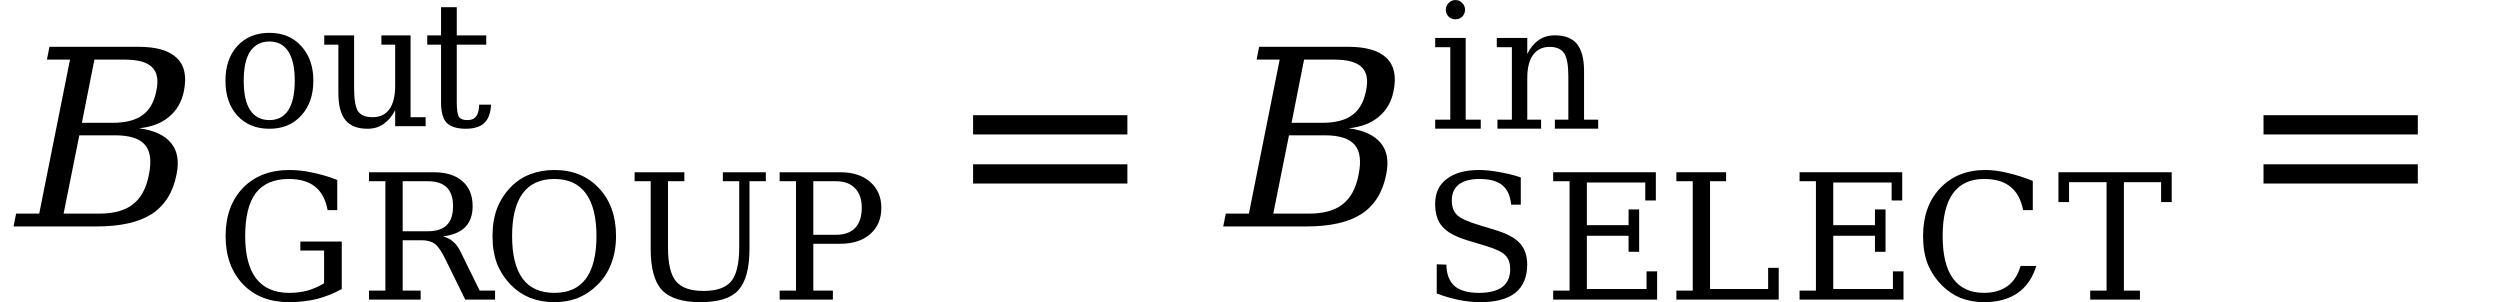 <svg xmlns="http://www.w3.org/2000/svg" xmlns:xlink="http://www.w3.org/1999/xlink" width="121.764pt" height="14.712pt" viewBox="0 0 121.764 14.712" version="1.1">
<defs>
<g>
<symbol overflow="visible" id="glyph0-0">
<path style="stroke:none;" d="M 0.172 2.125 L 2.281 -8.469 L 8.281 -8.469 L 6.172 2.125 Z M 0.969 1.453 L 5.641 1.453 L 7.5 -7.781 L 2.828 -7.781 Z M 0.969 1.453 "/>
</symbol>
<symbol overflow="visible" id="glyph0-1">
<path style="stroke:none;" d="M 3.094 -0.625 L 4.844 -0.625 C 5.539 -0.625 6.082 -0.773 6.469 -1.078 C 6.863 -1.379 7.125 -1.863 7.25 -2.531 C 7.383 -3.188 7.32 -3.664 7.062 -3.969 C 6.801 -4.281 6.316 -4.438 5.609 -4.438 L 3.859 -4.438 Z M 3.984 -5.047 L 5.469 -5.047 C 6.113 -5.047 6.602 -5.172 6.938 -5.422 C 7.281 -5.672 7.504 -6.062 7.609 -6.594 C 7.723 -7.125 7.656 -7.508 7.406 -7.75 C 7.164 -8 6.723 -8.125 6.078 -8.125 L 4.594 -8.125 Z M 0.656 0 L 0.781 -0.625 L 1.906 -0.625 L 3.406 -8.125 L 2.281 -8.125 L 2.406 -8.75 L 6.734 -8.75 C 7.617 -8.75 8.242 -8.566 8.609 -8.203 C 8.984 -7.848 9.098 -7.312 8.953 -6.594 C 8.848 -6.07 8.609 -5.656 8.234 -5.344 C 7.867 -5.031 7.379 -4.844 6.766 -4.781 C 7.492 -4.688 8.016 -4.445 8.328 -4.062 C 8.641 -3.688 8.727 -3.176 8.594 -2.531 C 8.426 -1.664 8.023 -1.023 7.391 -0.609 C 6.766 -0.203 5.867 0 4.703 0 Z M 0.656 0 "/>
</symbol>
<symbol overflow="visible" id="glyph1-0">
<path style="stroke:none;" d="M 0.422 1.5 L 0.422 -6 L 4.688 -6 L 4.688 1.5 Z M 0.906 1.031 L 4.203 1.031 L 4.203 -5.531 L 0.906 -5.531 Z M 0.906 1.031 "/>
</symbol>
<symbol overflow="visible" id="glyph1-1">
<path style="stroke:none;" d="M 5.453 -4.359 C 5.359 -4.867 5.156 -5.25 4.844 -5.5 C 4.531 -5.75 4.102 -5.875 3.562 -5.875 C 2.844 -5.875 2.305 -5.645 1.953 -5.188 C 1.609 -4.727 1.438 -4.031 1.438 -3.094 C 1.438 -2.188 1.613 -1.5 1.969 -1.031 C 2.332 -0.562 2.867 -0.328 3.578 -0.328 C 3.891 -0.328 4.188 -0.363 4.469 -0.438 C 4.758 -0.52 5.031 -0.641 5.281 -0.797 L 5.281 -2.391 L 4.125 -2.391 L 4.125 -2.828 L 6.141 -2.828 L 6.141 -0.516 C 5.766 -0.305 5.363 -0.145 4.938 -0.031 C 4.508 0.07 4.055 0.125 3.578 0.125 C 2.641 0.125 1.891 -0.164 1.328 -0.75 C 0.766 -1.344 0.484 -2.125 0.484 -3.094 C 0.484 -4.07 0.766 -4.852 1.328 -5.438 C 1.891 -6.02 2.648 -6.312 3.609 -6.312 C 3.961 -6.312 4.328 -6.27 4.703 -6.188 C 5.086 -6.113 5.492 -5.992 5.922 -5.828 L 5.922 -4.359 Z M 5.453 -4.359 "/>
</symbol>
<symbol overflow="visible" id="glyph1-2">
<path style="stroke:none;" d="M 4.078 -3.078 C 4.273 -3.023 4.441 -2.938 4.578 -2.812 C 4.723 -2.688 4.848 -2.508 4.953 -2.281 L 5.859 -0.438 L 6.609 -0.438 L 6.609 0 L 5.156 0 L 4.188 -1.969 C 4 -2.352 3.828 -2.602 3.672 -2.719 C 3.516 -2.832 3.301 -2.891 3.031 -2.891 L 2.109 -2.891 L 2.109 -0.438 L 2.984 -0.438 L 2.984 0 L 0.469 0 L 0.469 -0.438 L 1.266 -0.438 L 1.266 -5.766 L 0.469 -5.766 L 0.469 -6.203 L 3.625 -6.203 C 4.227 -6.203 4.691 -6.055 5.016 -5.766 C 5.348 -5.484 5.516 -5.078 5.516 -4.547 C 5.516 -4.117 5.395 -3.781 5.156 -3.531 C 4.914 -3.289 4.555 -3.141 4.078 -3.078 Z M 2.109 -3.328 L 3.328 -3.328 C 3.742 -3.328 4.051 -3.426 4.25 -3.625 C 4.457 -3.82 4.562 -4.129 4.562 -4.547 C 4.562 -4.961 4.457 -5.27 4.25 -5.469 C 4.051 -5.664 3.742 -5.766 3.328 -5.766 L 2.109 -5.766 Z M 2.109 -3.328 "/>
</symbol>
<symbol overflow="visible" id="glyph1-3">
<path style="stroke:none;" d="M 3.5 -0.328 C 4.176 -0.328 4.688 -0.555 5.031 -1.016 C 5.375 -1.484 5.547 -2.176 5.547 -3.094 C 5.547 -4.008 5.375 -4.703 5.031 -5.172 C 4.688 -5.641 4.176 -5.875 3.5 -5.875 C 2.812 -5.875 2.297 -5.641 1.953 -5.172 C 1.609 -4.703 1.438 -4.008 1.438 -3.094 C 1.438 -2.176 1.609 -1.484 1.953 -1.016 C 2.297 -0.555 2.812 -0.328 3.5 -0.328 Z M 3.5 0.125 C 3.07 0.125 2.68 0.055 2.328 -0.078 C 1.973 -0.223 1.66 -0.43 1.391 -0.703 C 1.086 -1.016 0.859 -1.363 0.703 -1.75 C 0.555 -2.145 0.484 -2.594 0.484 -3.094 C 0.484 -3.594 0.555 -4.039 0.703 -4.438 C 0.859 -4.832 1.086 -5.188 1.391 -5.5 C 1.66 -5.77 1.973 -5.973 2.328 -6.109 C 2.68 -6.242 3.07 -6.312 3.5 -6.312 C 4.395 -6.312 5.117 -6.016 5.672 -5.422 C 6.223 -4.836 6.5 -4.062 6.5 -3.094 C 6.5 -2.602 6.422 -2.156 6.266 -1.75 C 6.117 -1.352 5.891 -1.004 5.578 -0.703 C 5.305 -0.43 4.992 -0.223 4.641 -0.078 C 4.297 0.055 3.914 0.125 3.5 0.125 Z M 3.5 0.125 "/>
</symbol>
<symbol overflow="visible" id="glyph1-4">
<path style="stroke:none;" d="M 1.188 -5.766 L 0.406 -5.766 L 0.406 -6.203 L 2.828 -6.203 L 2.828 -5.766 L 2.031 -5.766 L 2.031 -2.547 C 2.031 -1.754 2.16 -1.203 2.422 -0.891 C 2.68 -0.578 3.129 -0.422 3.766 -0.422 C 4.398 -0.422 4.848 -0.578 5.109 -0.891 C 5.367 -1.203 5.5 -1.754 5.5 -2.547 L 5.5 -5.766 L 4.703 -5.766 L 4.703 -6.203 L 6.797 -6.203 L 6.797 -5.766 L 6 -5.766 L 6 -2.469 C 6 -1.52 5.816 -0.848 5.453 -0.453 C 5.098 -0.066 4.484 0.125 3.609 0.125 C 2.734 0.125 2.109 -0.07 1.734 -0.469 C 1.367 -0.863 1.188 -1.531 1.188 -2.469 Z M 1.188 -5.766 "/>
</symbol>
<symbol overflow="visible" id="glyph1-5">
<path style="stroke:none;" d="M 2.109 -3.156 L 3.203 -3.156 C 3.617 -3.156 3.93 -3.266 4.141 -3.484 C 4.359 -3.711 4.469 -4.039 4.469 -4.469 C 4.469 -4.883 4.359 -5.203 4.141 -5.422 C 3.93 -5.648 3.617 -5.766 3.203 -5.766 L 2.109 -5.766 Z M 0.469 0 L 0.469 -0.438 L 1.266 -0.438 L 1.266 -5.766 L 0.469 -5.766 L 0.469 -6.203 L 3.406 -6.203 C 4.031 -6.203 4.52 -6.047 4.875 -5.734 C 5.238 -5.422 5.422 -5 5.422 -4.469 C 5.422 -3.926 5.238 -3.5 4.875 -3.188 C 4.52 -2.875 4.031 -2.719 3.406 -2.719 L 2.109 -2.719 L 2.109 -0.438 L 3.062 -0.438 L 3.062 0 Z M 0.469 0 "/>
</symbol>
<symbol overflow="visible" id="glyph1-6">
<path style="stroke:none;" d="M 2.562 -0.297 C 2.969 -0.297 3.273 -0.457 3.484 -0.781 C 3.691 -1.102 3.797 -1.582 3.797 -2.219 C 3.797 -2.844 3.691 -3.316 3.484 -3.641 C 3.273 -3.961 2.969 -4.125 2.562 -4.125 C 2.156 -4.125 1.844 -3.961 1.625 -3.641 C 1.414 -3.316 1.312 -2.844 1.312 -2.219 C 1.312 -1.582 1.414 -1.102 1.625 -0.781 C 1.844 -0.457 2.156 -0.297 2.562 -0.297 Z M 2.562 0.125 C 1.914 0.125 1.395 -0.086 1 -0.516 C 0.613 -0.941 0.422 -1.508 0.422 -2.219 C 0.422 -2.914 0.613 -3.477 1 -3.906 C 1.395 -4.332 1.914 -4.547 2.562 -4.547 C 3.207 -4.547 3.723 -4.332 4.109 -3.906 C 4.504 -3.477 4.703 -2.914 4.703 -2.219 C 4.703 -1.508 4.504 -0.941 4.109 -0.516 C 3.723 -0.086 3.207 0.125 2.562 0.125 Z M 2.562 0.125 "/>
</symbol>
<symbol overflow="visible" id="glyph1-7">
<path style="stroke:none;" d="M 3.016 -4.422 L 4.438 -4.422 L 4.438 -0.438 L 5.172 -0.438 L 5.172 0 L 3.688 0 L 3.688 -0.781 C 3.539 -0.488 3.352 -0.266 3.125 -0.109 C 2.906 0.047 2.645 0.125 2.344 0.125 C 1.852 0.125 1.492 -0.016 1.266 -0.297 C 1.035 -0.578 0.922 -1.016 0.922 -1.609 L 0.922 -3.969 L 0.234 -3.969 L 0.234 -4.422 L 1.688 -4.422 L 1.688 -1.844 C 1.688 -1.312 1.75 -0.941 1.875 -0.734 C 2.008 -0.535 2.25 -0.438 2.594 -0.438 C 2.945 -0.438 3.219 -0.566 3.406 -0.828 C 3.594 -1.086 3.688 -1.469 3.688 -1.969 L 3.688 -3.969 L 3.016 -3.969 Z M 3.016 -4.422 "/>
</symbol>
<symbol overflow="visible" id="glyph1-8">
<path style="stroke:none;" d="M 0.922 -3.969 L 0.25 -3.969 L 0.25 -4.422 L 0.922 -4.422 L 0.922 -5.797 L 1.688 -5.797 L 1.688 -4.422 L 3.125 -4.422 L 3.125 -3.969 L 1.688 -3.969 L 1.688 -1.172 C 1.688 -0.797 1.723 -0.555 1.797 -0.453 C 1.867 -0.348 2.004 -0.297 2.203 -0.297 C 2.398 -0.297 2.539 -0.352 2.625 -0.469 C 2.719 -0.582 2.77 -0.773 2.781 -1.047 L 3.359 -1.047 C 3.336 -0.641 3.227 -0.344 3.031 -0.156 C 2.832 0.031 2.531 0.125 2.125 0.125 C 1.688 0.125 1.375 0.023 1.188 -0.172 C 1.008 -0.367 0.922 -0.703 0.922 -1.172 Z M 0.922 -3.969 "/>
</symbol>
<symbol overflow="visible" id="glyph1-9">
<path style="stroke:none;" d="M 0.797 -0.297 L 0.797 -1.719 L 1.266 -1.703 C 1.273 -1.234 1.41 -0.883 1.672 -0.656 C 1.93 -0.438 2.328 -0.328 2.859 -0.328 C 3.348 -0.328 3.723 -0.422 3.984 -0.609 C 4.242 -0.805 4.375 -1.094 4.375 -1.469 C 4.375 -1.77 4.297 -2 4.141 -2.156 C 3.984 -2.32 3.656 -2.477 3.156 -2.625 L 2.328 -2.875 C 1.734 -3.051 1.316 -3.273 1.078 -3.547 C 0.836 -3.816 0.719 -4.188 0.719 -4.656 C 0.719 -5.188 0.906 -5.594 1.281 -5.875 C 1.656 -6.164 2.18 -6.312 2.859 -6.312 C 3.141 -6.312 3.453 -6.281 3.797 -6.219 C 4.141 -6.164 4.504 -6.078 4.891 -5.953 L 4.891 -4.625 L 4.422 -4.625 C 4.379 -5.062 4.234 -5.379 3.984 -5.578 C 3.742 -5.773 3.375 -5.875 2.875 -5.875 C 2.438 -5.875 2.102 -5.785 1.875 -5.609 C 1.645 -5.43 1.531 -5.172 1.531 -4.828 C 1.531 -4.523 1.613 -4.289 1.781 -4.125 C 1.957 -3.957 2.32 -3.789 2.875 -3.625 L 3.641 -3.391 C 4.203 -3.223 4.602 -3.008 4.844 -2.75 C 5.082 -2.488 5.203 -2.141 5.203 -1.703 C 5.203 -1.098 5.008 -0.641 4.625 -0.328 C 4.238 -0.023 3.664 0.125 2.906 0.125 C 2.57 0.125 2.227 0.086 1.875 0.016 C 1.52 -0.055 1.16 -0.16 0.797 -0.297 Z M 0.797 -0.297 "/>
</symbol>
<symbol overflow="visible" id="glyph1-10">
<path style="stroke:none;" d="M 0.469 0 L 0.469 -0.438 L 1.266 -0.438 L 1.266 -5.766 L 0.469 -5.766 L 0.469 -6.203 L 5.469 -6.203 L 5.469 -4.828 L 4.953 -4.828 L 4.953 -5.703 L 2.109 -5.703 L 2.109 -3.625 L 4.141 -3.625 L 4.141 -4.391 L 4.656 -4.391 L 4.656 -2.328 L 4.141 -2.328 L 4.141 -3.109 L 2.109 -3.109 L 2.109 -0.516 L 5.016 -0.516 L 5.016 -1.375 L 5.531 -1.375 L 5.531 0 Z M 0.469 0 "/>
</symbol>
<symbol overflow="visible" id="glyph1-11">
<path style="stroke:none;" d="M 0.469 0 L 0.469 -0.438 L 1.266 -0.438 L 1.266 -5.766 L 0.469 -5.766 L 0.469 -6.203 L 2.891 -6.203 L 2.891 -5.766 L 2.109 -5.766 L 2.109 -0.516 L 4.938 -0.516 L 4.938 -1.547 L 5.453 -1.547 L 5.453 0 Z M 0.469 0 "/>
</symbol>
<symbol overflow="visible" id="glyph1-12">
<path style="stroke:none;" d="M 6 -1.641 C 5.82 -1.055 5.516 -0.613 5.078 -0.312 C 4.648 -0.02 4.109 0.125 3.453 0.125 C 3.047 0.125 2.664 0.055 2.312 -0.078 C 1.969 -0.223 1.66 -0.43 1.391 -0.703 C 1.086 -1.016 0.859 -1.363 0.703 -1.75 C 0.555 -2.145 0.484 -2.594 0.484 -3.094 C 0.484 -4.062 0.758 -4.836 1.312 -5.422 C 1.875 -6.016 2.609 -6.312 3.516 -6.312 C 3.859 -6.312 4.219 -6.266 4.594 -6.172 C 4.977 -6.086 5.391 -5.957 5.828 -5.781 L 5.828 -4.359 L 5.359 -4.359 C 5.254 -4.879 5.047 -5.258 4.734 -5.5 C 4.43 -5.75 4.004 -5.875 3.453 -5.875 C 2.785 -5.875 2.281 -5.641 1.938 -5.172 C 1.602 -4.703 1.438 -4.008 1.438 -3.094 C 1.438 -2.188 1.602 -1.5 1.938 -1.031 C 2.281 -0.562 2.785 -0.328 3.453 -0.328 C 3.91 -0.328 4.289 -0.438 4.594 -0.656 C 4.895 -0.875 5.109 -1.203 5.234 -1.641 Z M 6 -1.641 "/>
</symbol>
<symbol overflow="visible" id="glyph1-13">
<path style="stroke:none;" d="M 1.625 0 L 1.625 -0.438 L 2.422 -0.438 L 2.422 -5.719 L 0.594 -5.719 L 0.594 -4.75 L 0.078 -4.75 L 0.078 -6.203 L 5.594 -6.203 L 5.594 -4.75 L 5.078 -4.75 L 5.078 -5.719 L 3.266 -5.719 L 3.266 -0.438 L 4.047 -0.438 L 4.047 0 Z M 1.625 0 "/>
</symbol>
<symbol overflow="visible" id="glyph1-14">
<path style="stroke:none;" d="M 0.828 -5.797 C 0.828 -5.922 0.875 -6.031 0.969 -6.125 C 1.062 -6.219 1.172 -6.266 1.297 -6.266 C 1.43 -6.266 1.539 -6.219 1.625 -6.125 C 1.719 -6.031 1.766 -5.922 1.766 -5.797 C 1.766 -5.66 1.719 -5.547 1.625 -5.453 C 1.539 -5.367 1.43 -5.328 1.297 -5.328 C 1.172 -5.328 1.062 -5.367 0.969 -5.453 C 0.875 -5.547 0.828 -5.66 0.828 -5.797 Z M 1.797 -0.438 L 2.531 -0.438 L 2.531 0 L 0.312 0 L 0.312 -0.438 L 1.047 -0.438 L 1.047 -3.969 L 0.312 -3.969 L 0.312 -4.422 L 1.797 -4.422 Z M 1.797 -0.438 "/>
</symbol>
<symbol overflow="visible" id="glyph1-15">
<path style="stroke:none;" d="M 0.344 0 L 0.344 -0.438 L 1.047 -0.438 L 1.047 -3.969 L 0.312 -3.969 L 0.312 -4.422 L 1.797 -4.422 L 1.797 -3.641 C 1.941 -3.93 2.125 -4.156 2.344 -4.312 C 2.57 -4.469 2.836 -4.547 3.141 -4.547 C 3.629 -4.547 3.988 -4.406 4.219 -4.125 C 4.445 -3.844 4.562 -3.406 4.562 -2.812 L 4.562 -0.438 L 5.25 -0.438 L 5.25 0 L 3.141 0 L 3.141 -0.438 L 3.797 -0.438 L 3.797 -2.562 C 3.797 -3.102 3.727 -3.473 3.594 -3.672 C 3.457 -3.879 3.223 -3.984 2.891 -3.984 C 2.535 -3.984 2.266 -3.852 2.078 -3.594 C 1.891 -3.332 1.797 -2.957 1.797 -2.469 L 1.797 -0.438 L 2.469 -0.438 L 2.469 0 Z M 0.344 0 "/>
</symbol>
<symbol overflow="visible" id="glyph2-0">
<path style="stroke:none;" d="M 0.594 2.125 L 0.594 -8.469 L 6.594 -8.469 L 6.594 2.125 Z M 1.266 1.453 L 5.938 1.453 L 5.938 -7.781 L 1.266 -7.781 Z M 1.266 1.453 "/>
</symbol>
<symbol overflow="visible" id="glyph2-1">
<path style="stroke:none;" d="M 1.266 -5.422 L 8.781 -5.422 L 8.781 -4.484 L 1.266 -4.484 Z M 1.266 -3.031 L 8.781 -3.031 L 8.781 -2.094 L 1.266 -2.094 Z M 1.266 -3.031 "/>
</symbol>
</g>
</defs>
<g id="surface2226">
<g style="fill:rgb(0%,0%,0%);fill-opacity:1;">
  <use xlink:href="#glyph0-1" x="0.004" y="11.029"/>
</g>
<g style="fill:rgb(0%,0%,0%);fill-opacity:1;">
  <use xlink:href="#glyph1-1" x="10.504" y="14.592"/>
  <use xlink:href="#glyph1-2" x="17.504" y="14.592"/>
  <use xlink:href="#glyph1-3" x="23.504" y="14.592"/>
  <use xlink:href="#glyph1-4" x="30.504" y="14.592"/>
  <use xlink:href="#glyph1-5" x="37.504" y="14.592"/>
</g>
<g style="fill:rgb(0%,0%,0%);fill-opacity:1;">
  <use xlink:href="#glyph1-6" x="10.559" y="6.146"/>
  <use xlink:href="#glyph1-7" x="15.559" y="6.146"/>
  <use xlink:href="#glyph1-8" x="20.559" y="6.146"/>
</g>
<g style="fill:rgb(0%,0%,0%);fill-opacity:1;">
  <use xlink:href="#glyph2-1" x="46.129" y="11.033"/>
</g>
<g style="fill:rgb(0%,0%,0%);fill-opacity:1;">
  <use xlink:href="#glyph0-1" x="58.922" y="11.029"/>
</g>
<g style="fill:rgb(0%,0%,0%);fill-opacity:1;">
  <use xlink:href="#glyph1-9" x="69.18" y="14.592"/>
  <use xlink:href="#glyph1-10" x="75.18" y="14.592"/>
  <use xlink:href="#glyph1-11" x="81.18" y="14.592"/>
  <use xlink:href="#glyph1-10" x="87.18" y="14.592"/>
  <use xlink:href="#glyph1-12" x="93.18" y="14.592"/>
  <use xlink:href="#glyph1-13" x="100.18" y="14.592"/>
</g>
<g style="fill:rgb(0%,0%,0%);fill-opacity:1;">
  <use xlink:href="#glyph1-14" x="69.59" y="6.268"/>
  <use xlink:href="#glyph1-15" x="72.59" y="6.268"/>
</g>
<g style="fill:rgb(0%,0%,0%);fill-opacity:1;">
  <use xlink:href="#glyph2-1" x="108.98" y="11.033"/>
</g>
</g>
</svg>
